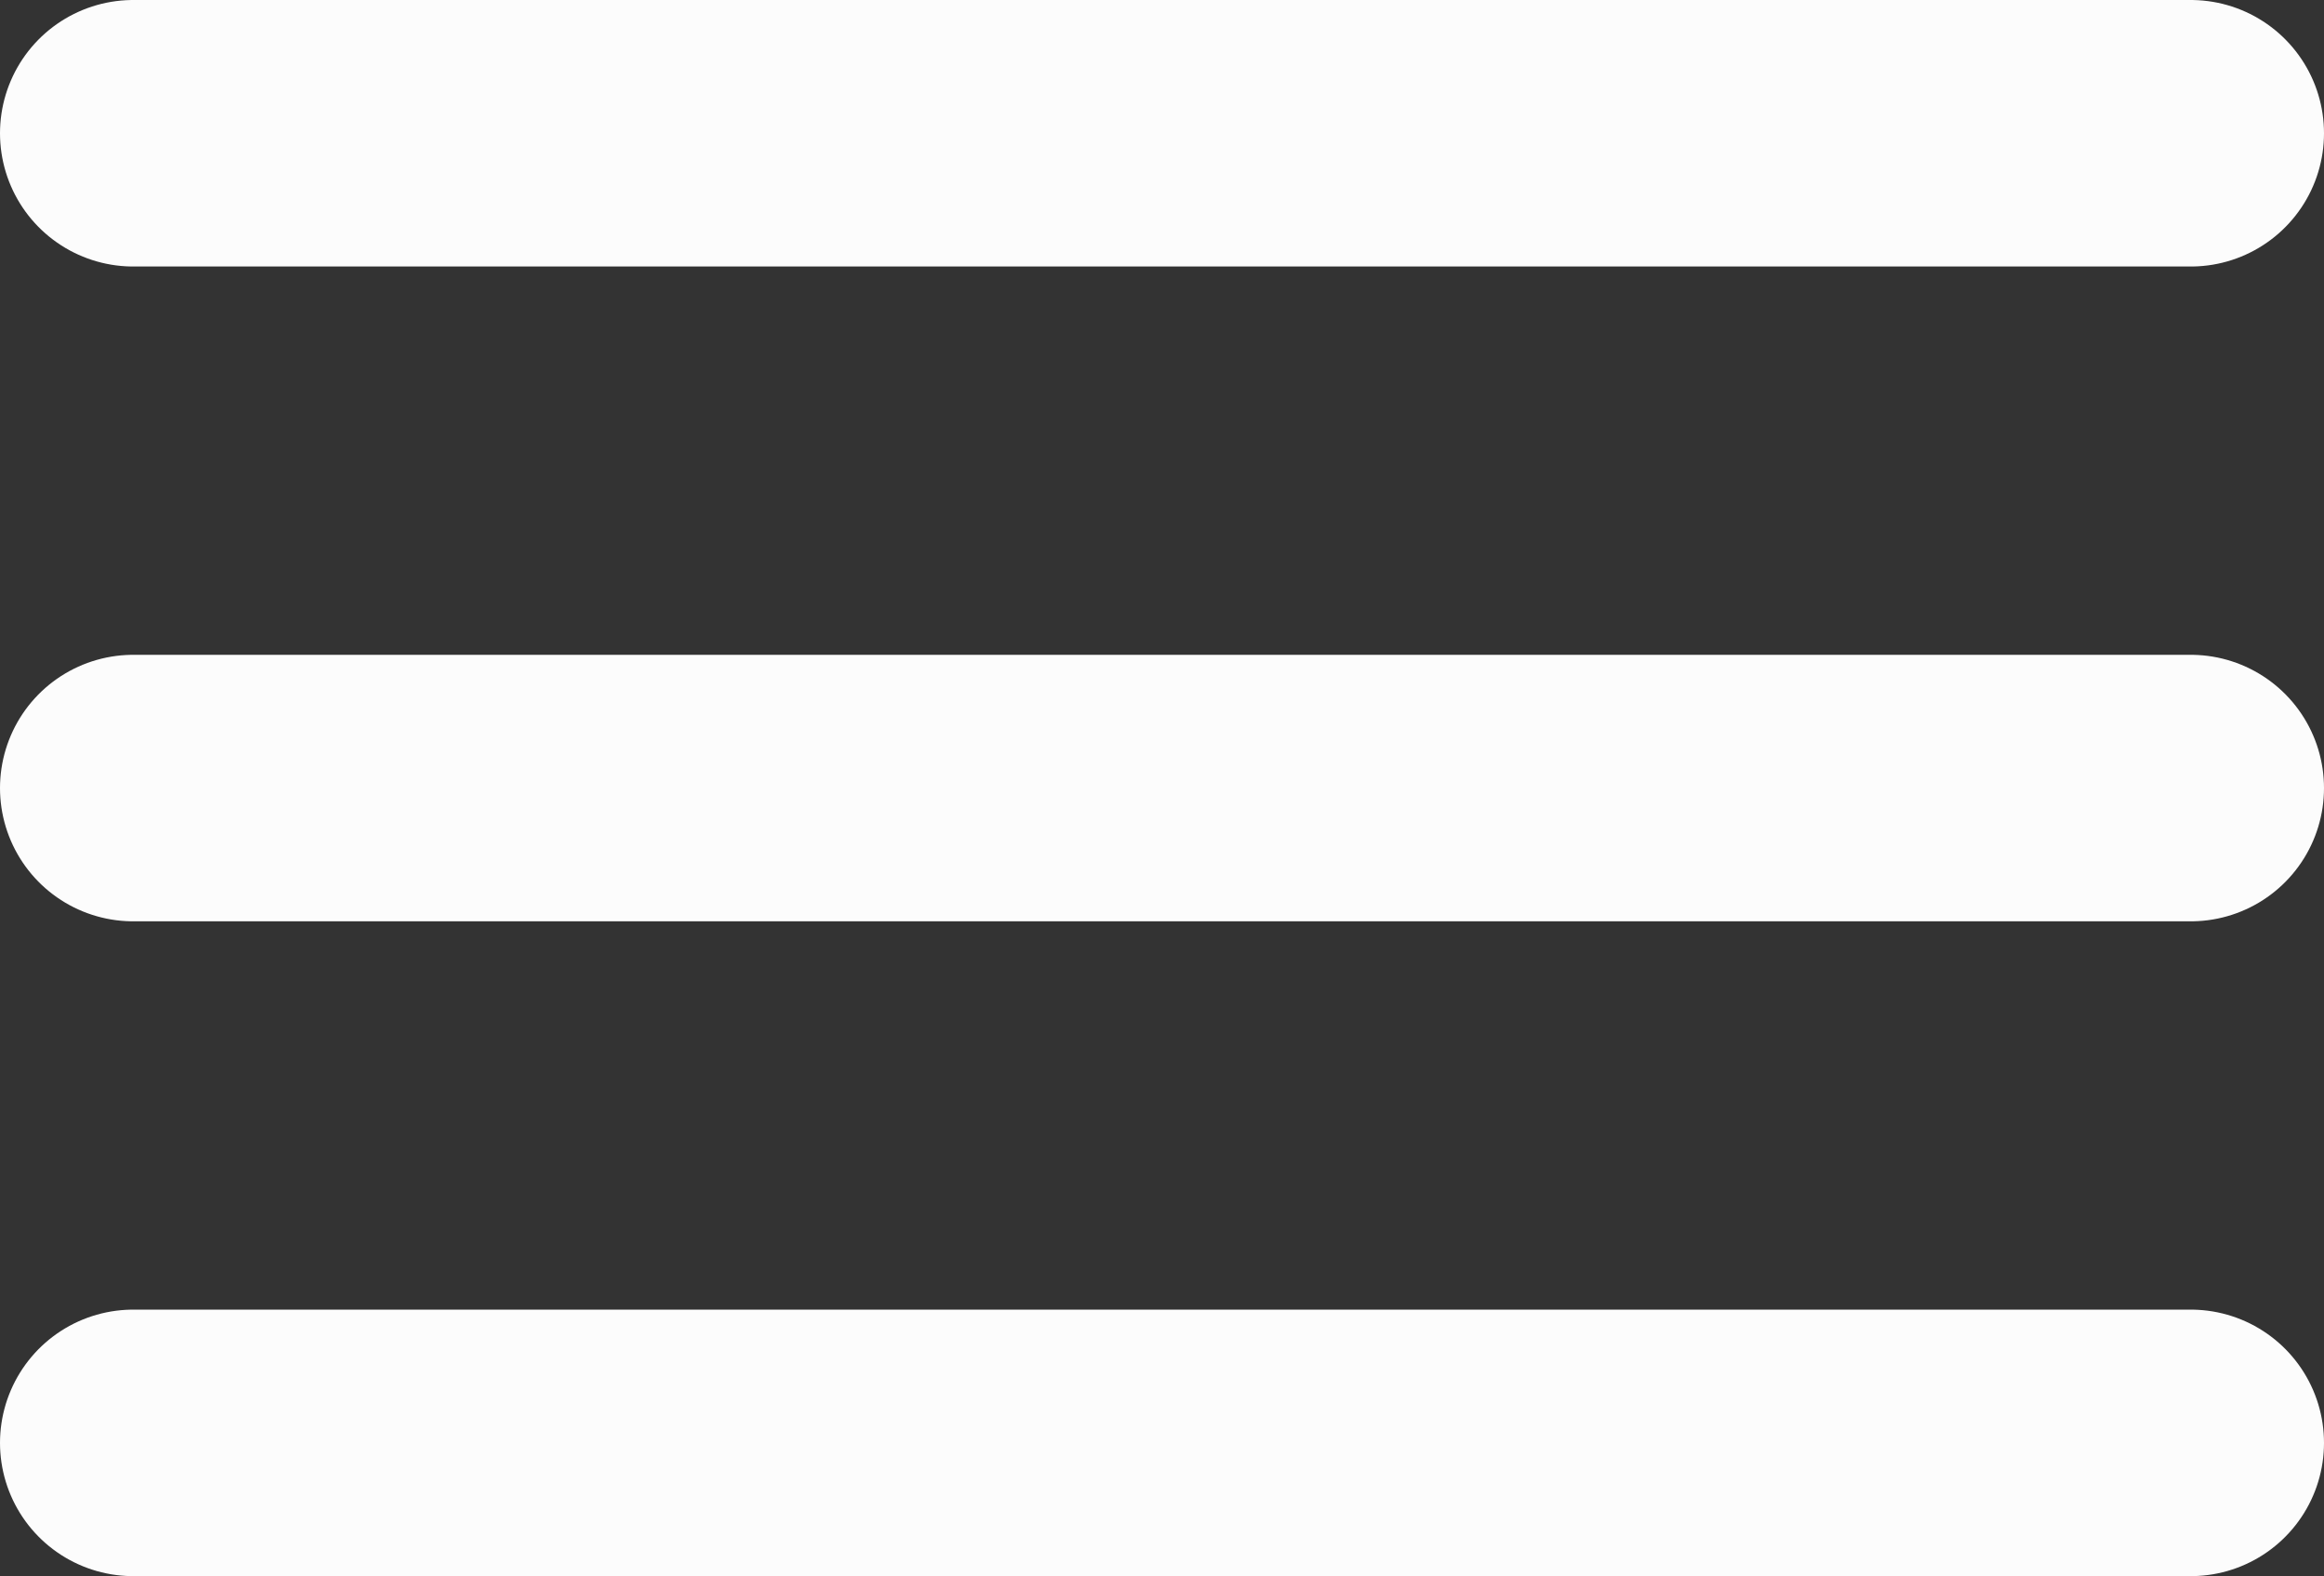 <svg xmlns="http://www.w3.org/2000/svg" width="17.444" height="11.828" viewBox="0 0 17.444 11.828">
  <rect x="0" y="0" width="17.444" height="11.828" fill="#333333" stroke="none"/>
  <g id="Group_76" data-name="Group 76" transform="translate(-1615.5 203.5)">
    <line id="Line_4" data-name="Line 4" x2="15.444" transform="translate(1616.5 -202.5)" fill="none" stroke="#fcfcfc" stroke-linecap="round" stroke-width="2"/>
    <line id="Line_4-2" data-name="Line 4" x2="15.444" transform="translate(1616.5 -197.586)" fill="none" stroke="#fcfcfc" stroke-linecap="round" stroke-width="2"/>
    <line id="Line_4-3" data-name="Line 4" x2="15.444" transform="translate(1616.5 -192.672)" fill="none" stroke="#fcfcfc" stroke-linecap="round" stroke-width="2"/>
  </g>
</svg>
